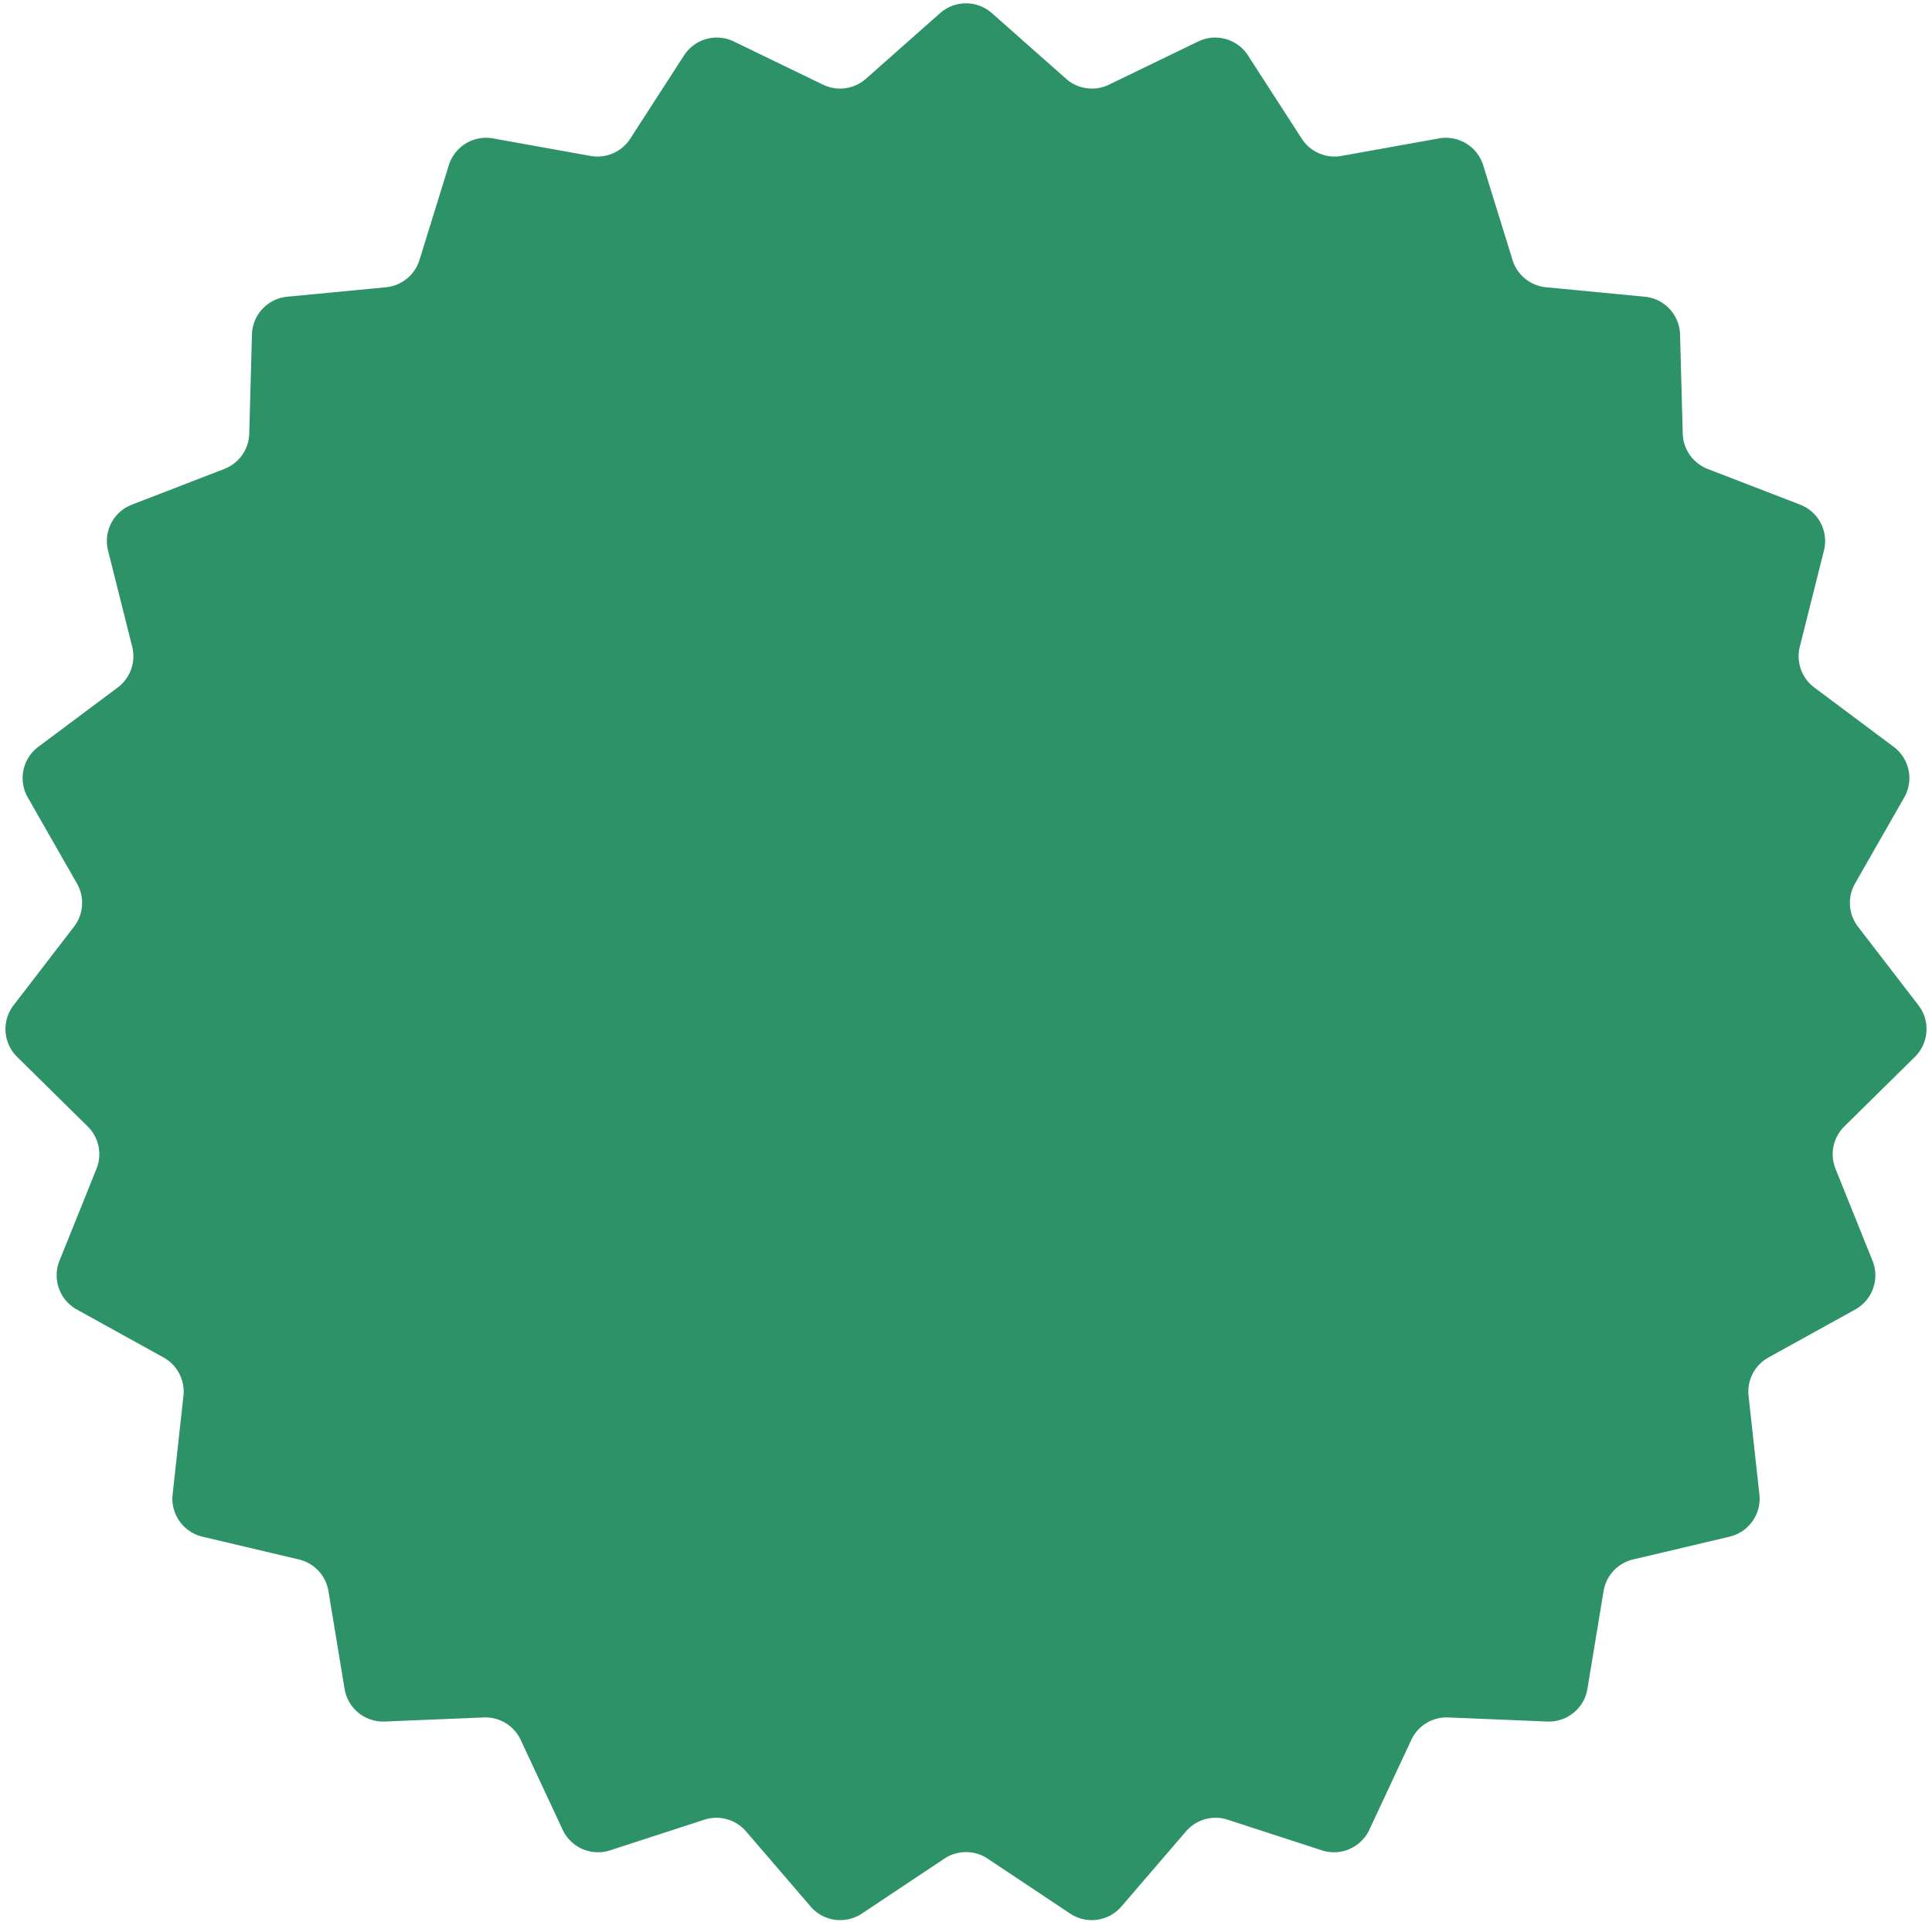 <svg width="198" height="197" fill="none" xmlns="http://www.w3.org/2000/svg"><path d="M96.35 1.344a4 4 0 0 1 5.3 0l7.609 6.73a4.001 4.001 0 0 0 4.394.603l9.143-4.427a4 4 0 0 1 5.103 1.43l5.512 8.533a4 4 0 0 0 4.067 1.767l9.999-1.796a4 4 0 0 1 4.528 2.753l3.005 9.704a4 4 0 0 0 3.44 2.799l10.112.968a4 4 0 0 1 3.618 3.873l.275 10.155a4 4 0 0 0 2.557 3.623l9.477 3.66a4 4 0 0 1 2.438 4.706l-2.475 9.852a4 4 0 0 0 1.485 4.179l8.138 6.08a4 4 0 0 1 1.078 5.19l-5.041 8.82a4 4 0 0 0 .303 4.423l6.195 8.052a4 4 0 0 1-.362 5.287l-7.234 7.133a4.001 4.001 0 0 0-.902 4.341l3.793 9.424a4 4 0 0 1-1.775 4.994l-8.889 4.917a3.997 3.997 0 0 0-2.04 3.937l1.11 10.098a4 4 0 0 1-3.057 4.329l-9.886 2.336a4 4 0 0 0-3.027 3.241l-1.656 10.023a4 4 0 0 1-4.111 3.345l-10.15-.419a4.002 4.002 0 0 0-3.789 2.304l-4.298 9.205a4 4 0 0 1-4.861 2.111l-9.661-3.141a4 4 0 0 0-4.27 1.197l-6.622 7.703a4.001 4.001 0 0 1-5.251.722l-8.455-5.631a3.997 3.997 0 0 0-4.434 0l-8.455 5.631a4 4 0 0 1-5.25-.722l-6.623-7.703a4 4 0 0 0-4.27-1.197l-9.66 3.141a4 4 0 0 1-4.862-2.111l-4.298-9.205a4.002 4.002 0 0 0-3.79-2.304l-10.15.419a4 4 0 0 1-4.11-3.345l-1.656-10.023a4 4 0 0 0-3.027-3.241l-9.886-2.336a3.999 3.999 0 0 1-3.056-4.329l1.11-10.098a3.999 3.999 0 0 0-2.04-3.937L7.87 134.2a4 4 0 0 1-1.775-4.994l3.793-9.424a3.999 3.999 0 0 0-.902-4.341l-7.234-7.133a4 4 0 0 1-.362-5.287l6.195-8.052a4 4 0 0 0 .303-4.424l-5.041-8.82a4 4 0 0 1 1.078-5.188l8.138-6.081a4 4 0 0 0 1.485-4.179l-2.475-9.852a4 4 0 0 1 2.438-4.706l9.477-3.66a4 4 0 0 0 2.557-3.623l.275-10.155a4 4 0 0 1 3.618-3.873l10.112-.968a4 4 0 0 0 3.44-2.799l3.005-9.704a4 4 0 0 1 4.528-2.753l9.999 1.796a4 4 0 0 0 4.067-1.767l5.512-8.533a4 4 0 0 1 5.103-1.43l9.143 4.427a4 4 0 0 0 4.394-.604l7.61-6.73Z" fill="#2E9268"/></svg>